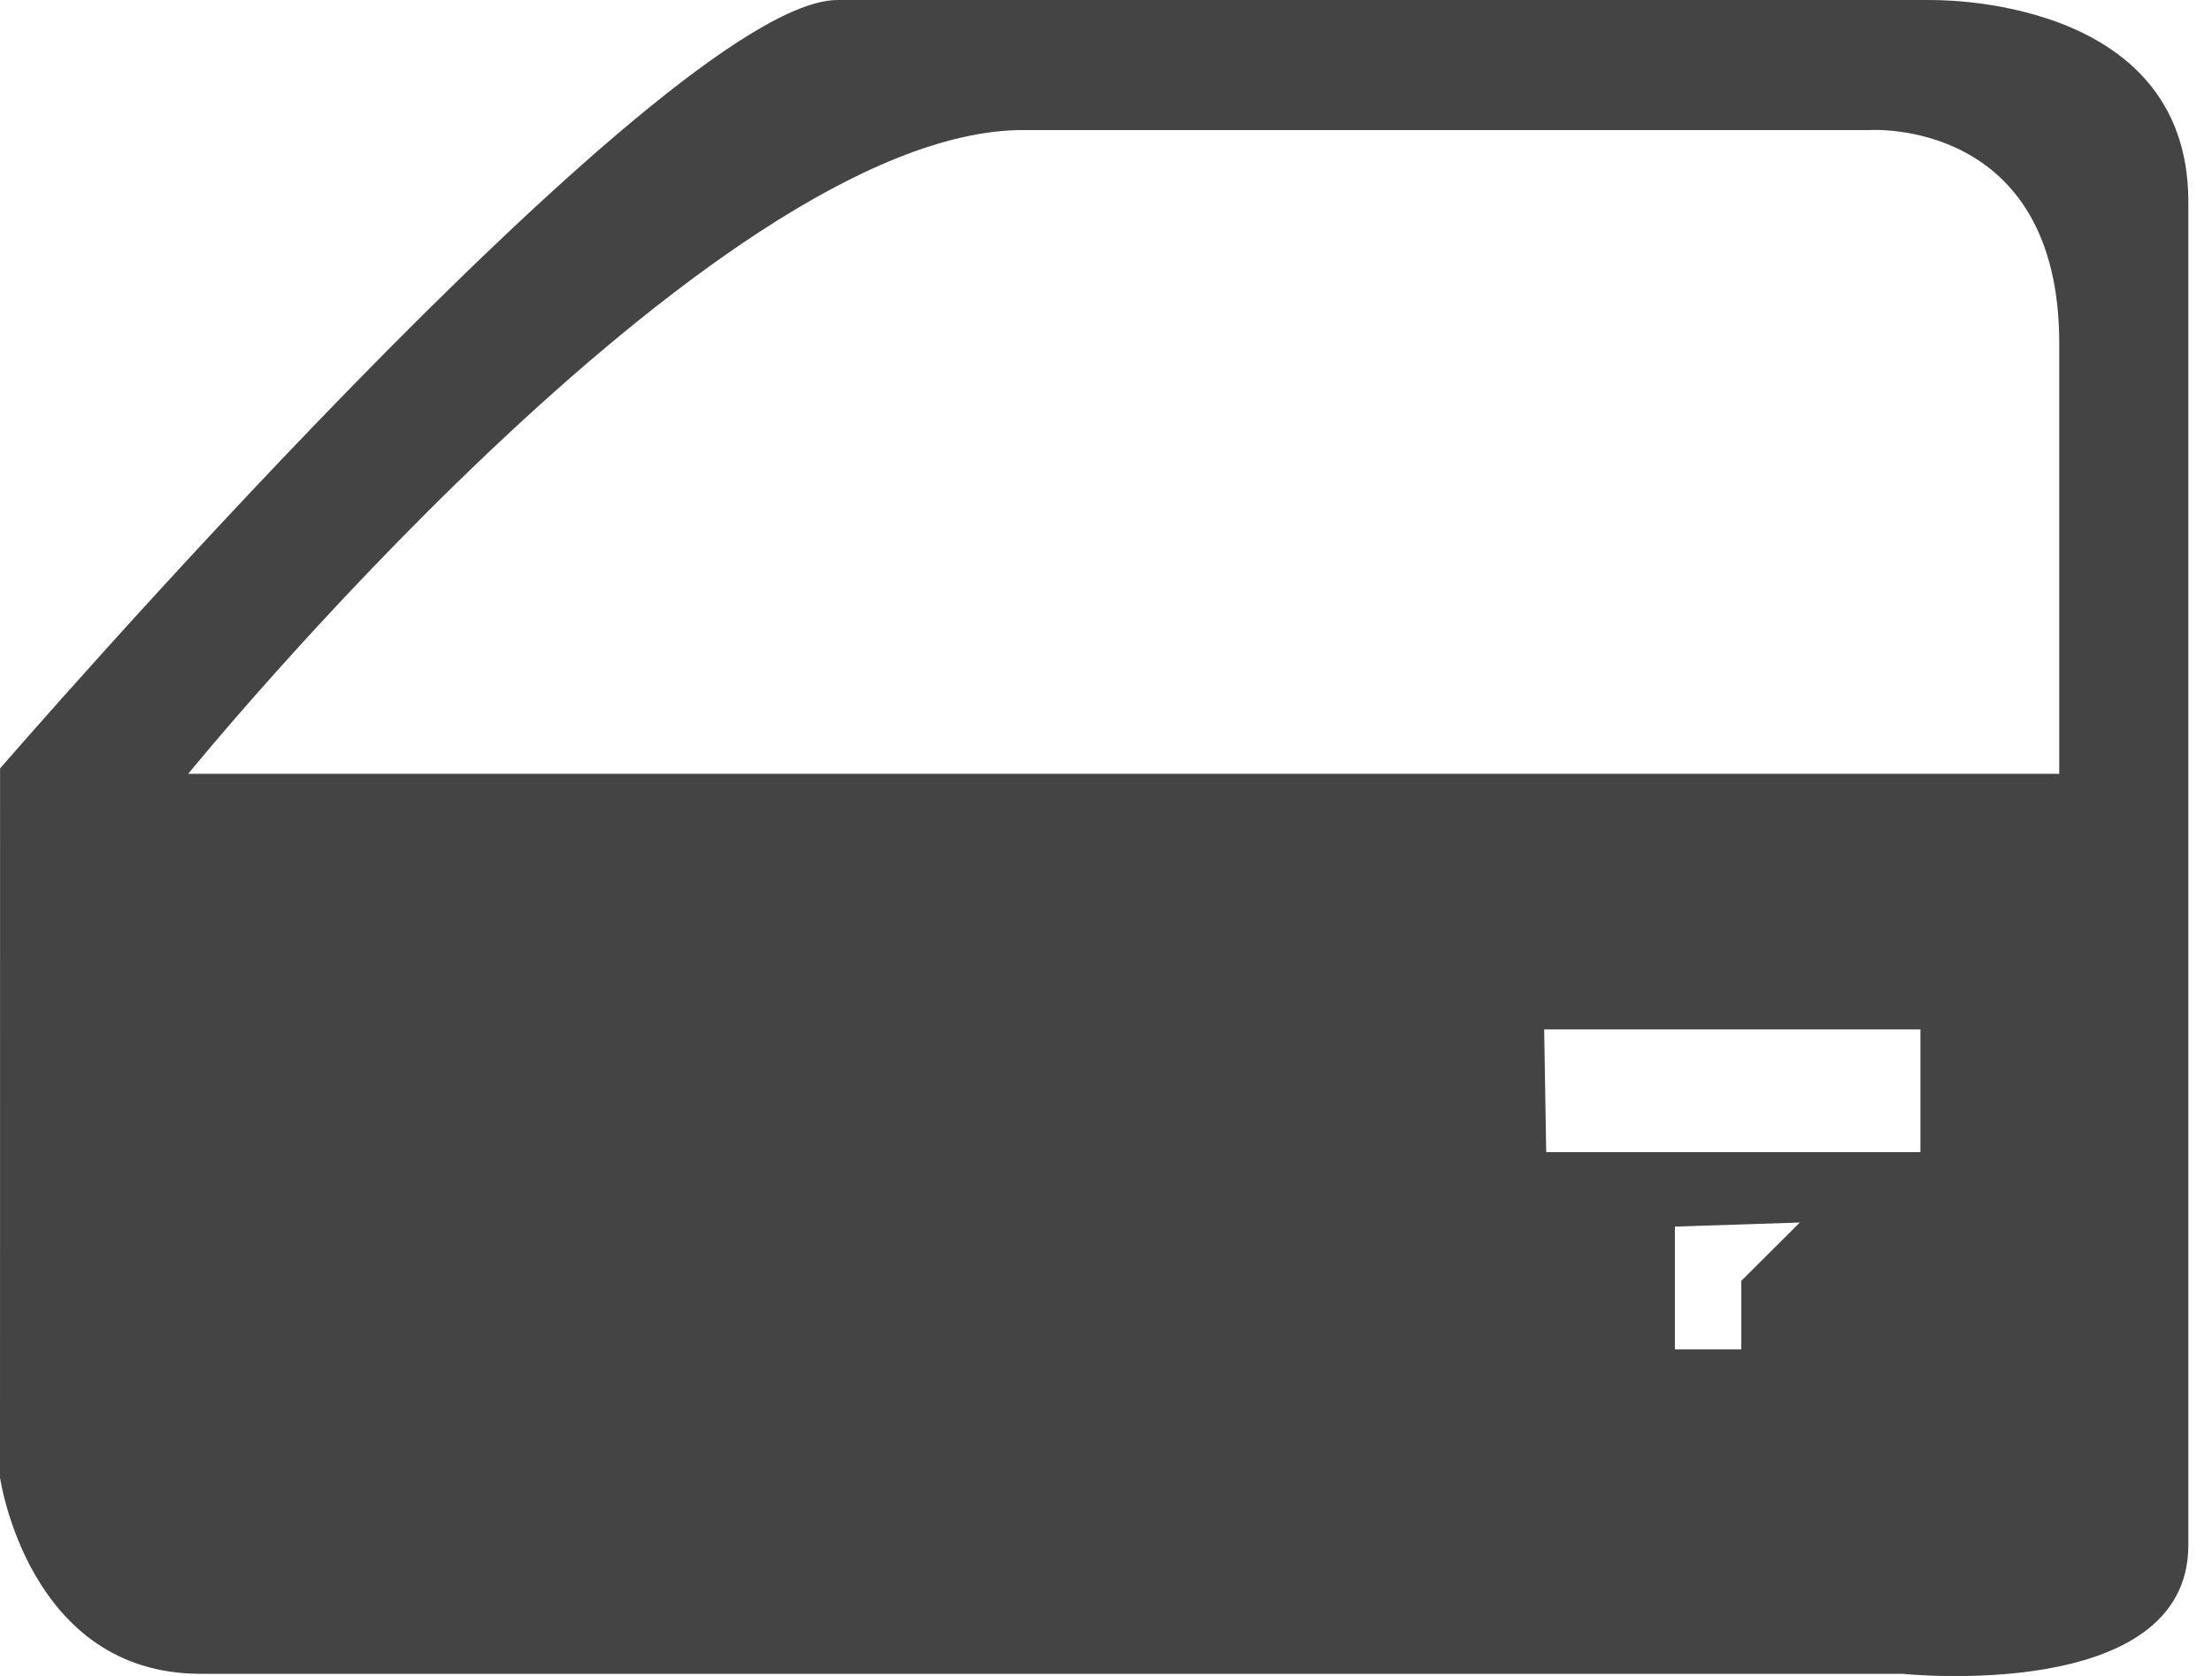 <svg version="1.1" xmlns="http://www.w3.org/2000/svg" xmlns:xlink="http://www.w3.org/1999/xlink" width="33" height="25" viewBox="0 0 33 25">
<path fill="#444" d="M28.784 0c0 0-13.715 0-16.288 0-2.576 0-12.495 11.463-12.495 11.463l-0.001 10.576c0 0 0.416 2.929 2.99 2.929 0.511 0 25.394 0 25.394 0s4.263 0.45 4.263-1.919c0-2.372 0-18.041 0-20.040 0.001-3.111-3.863-3.008-3.863-3.008zM25.978 19.106v1.022h-0.991v-1.831l1.864-0.061-0.873 0.87zM28.651 17.186h-5.584l-0.030-1.83h5.613v1.83zM30.721 11.543h-27.913c0 0 7.811-9.603 12.457-9.603 2.58 0 12.636 0 12.636 0s2.82-0.181 2.82 3.181c0 2.432 0 6.423 0 6.423z"></path>
</svg>
